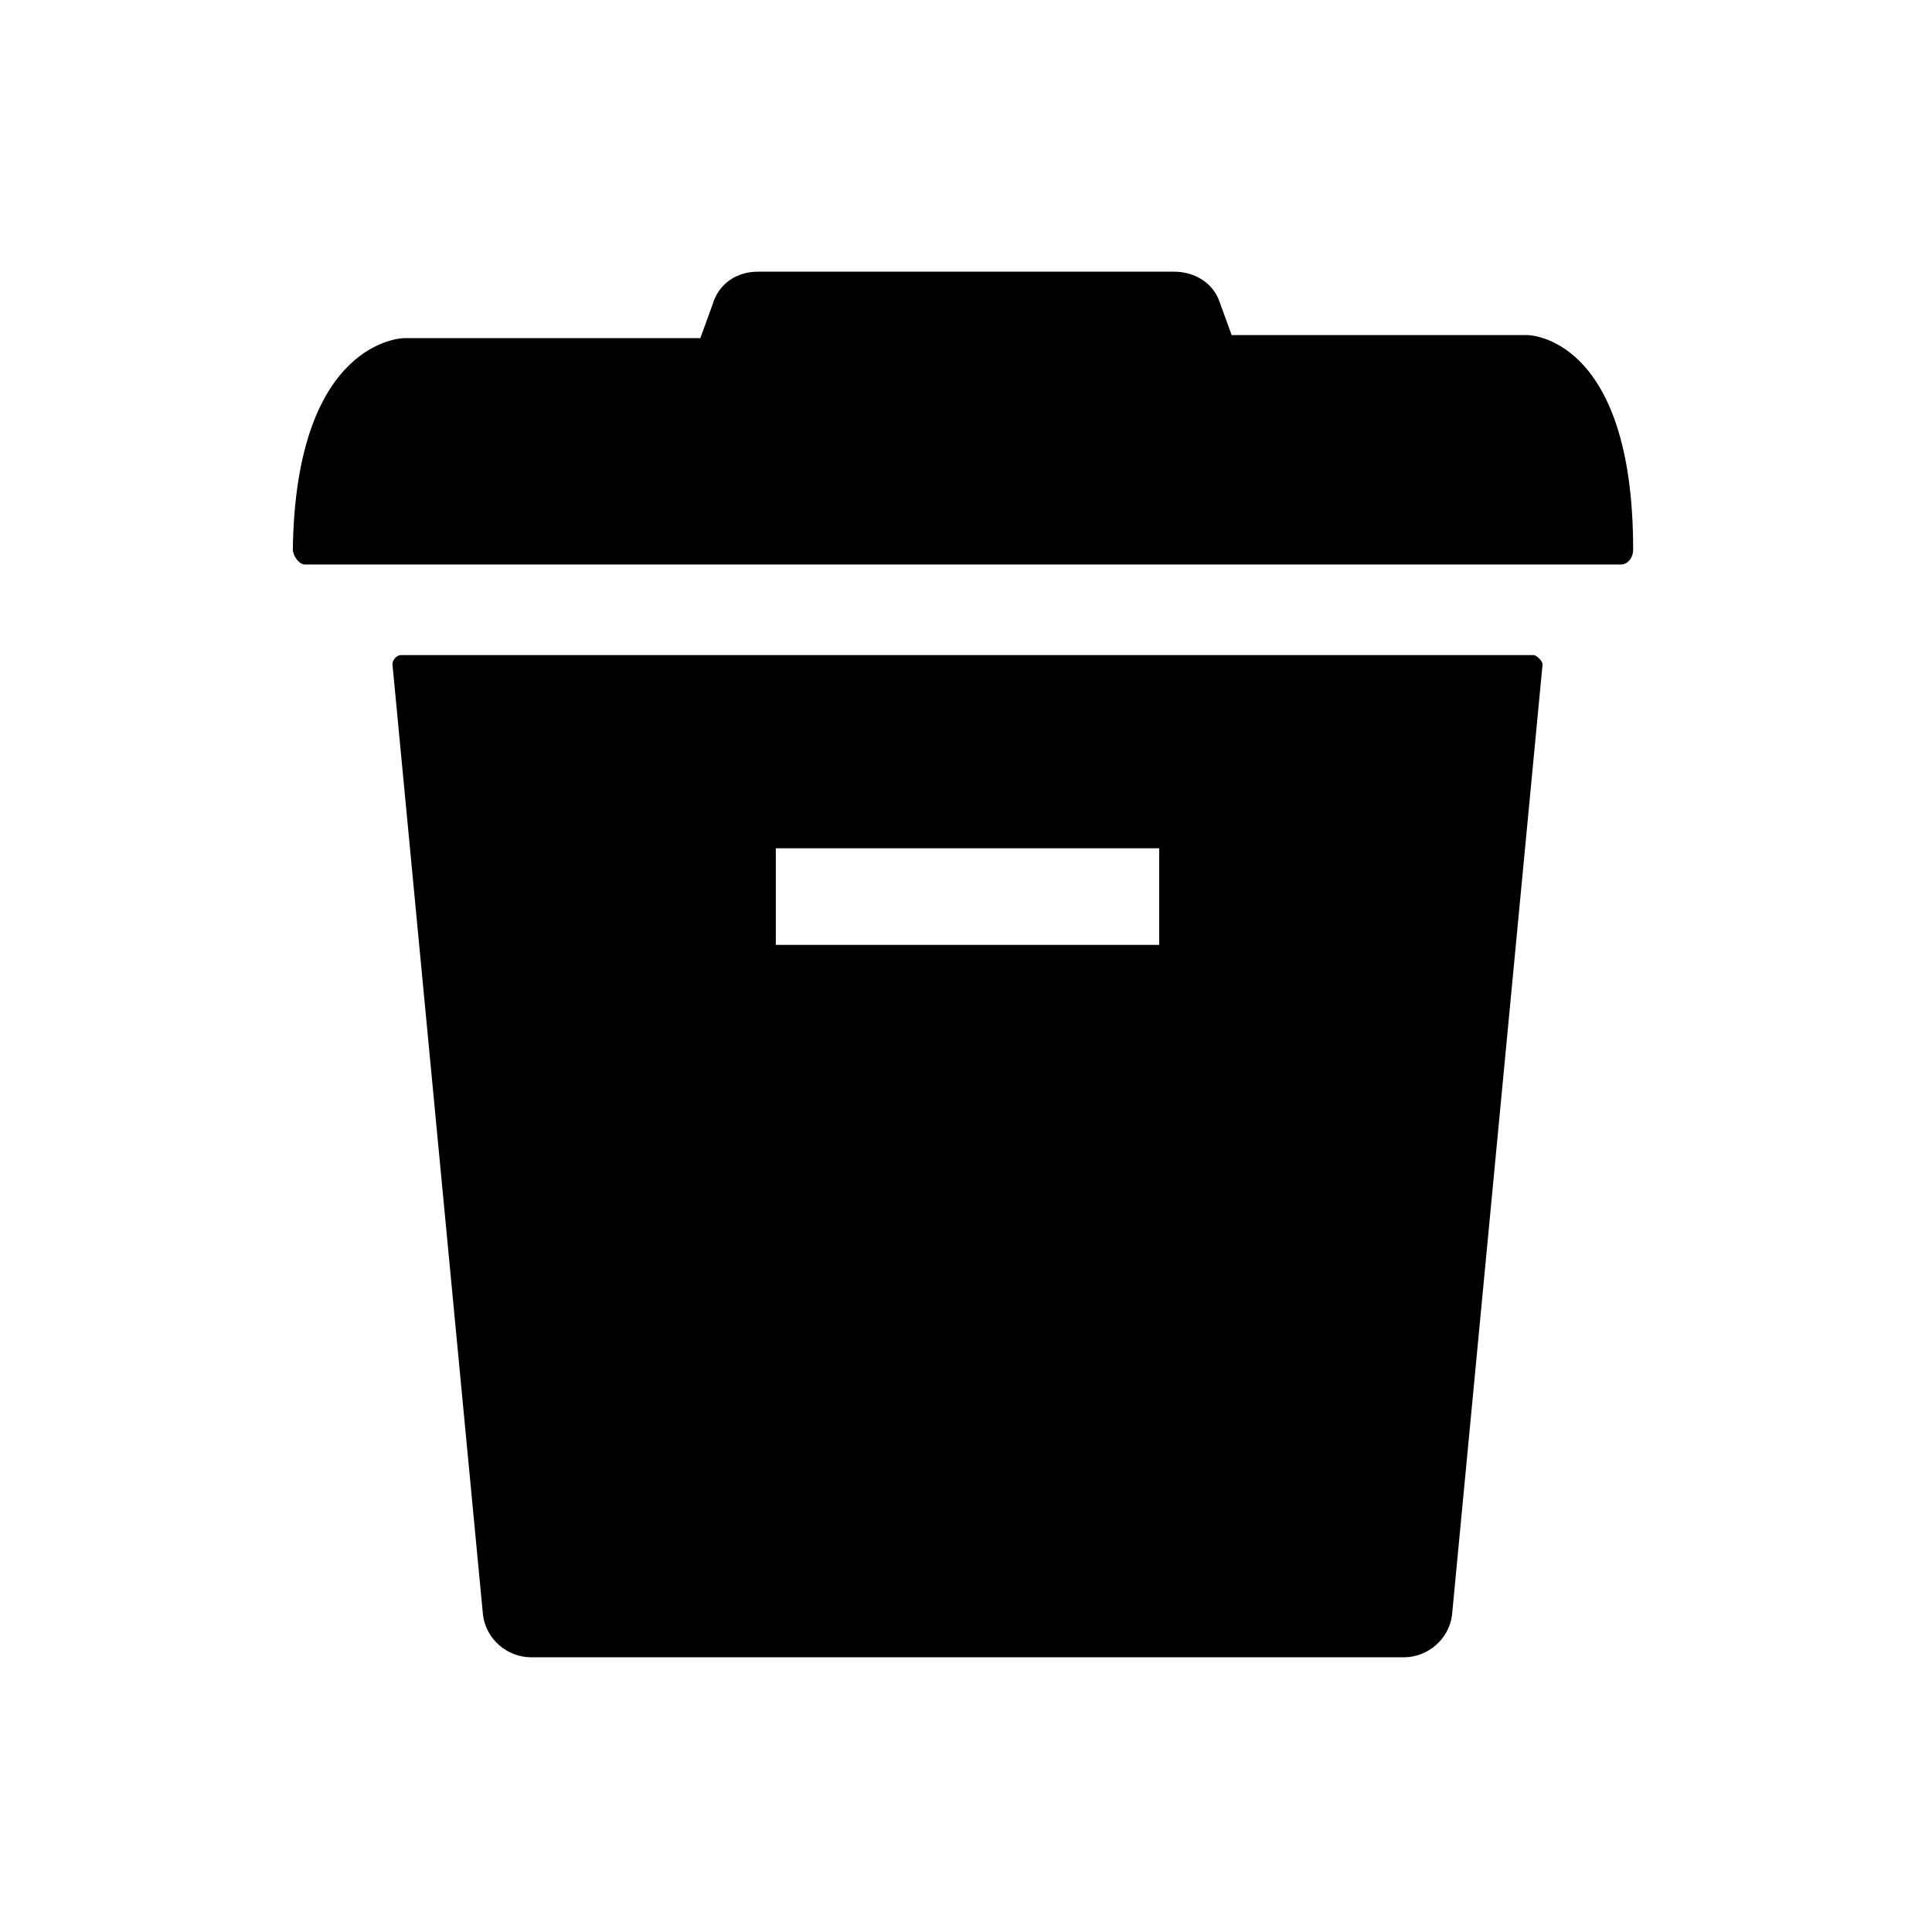 <?xml version="1.0" ?><!DOCTYPE svg  PUBLIC '-//W3C//DTD SVG 1.1//EN'  'http://www.w3.org/Graphics/SVG/1.1/DTD/svg11.dtd'><svg id="Lager_1" style="enable-background:new -265 388.9 64 64;" version="1.1" viewBox="-265 388.9 64 64" xml:space="preserve" xmlns="http://www.w3.org/2000/svg" xmlns:xlink="http://www.w3.org/1999/xlink"><g><path d="M-214.4,400h-9.8l-0.4-1.1c-0.2-0.6-0.8-1-1.5-1h-13.8c-0.7,0-1.3,0.4-1.5,1.1l-0.4,1.1h-9.8c0,0-3.6,0-3.7,7   c0,0.2,0.2,0.5,0.4,0.5h43.6c0.2,0,0.4-0.2,0.4-0.5C-210.9,400-214.4,400-214.4,400z"/><path d="M-214.2,410.6h-37.5c-0.2,0-0.3,0.2-0.3,0.3l3,31.5c0.1,0.8,0.8,1.4,1.6,1.4h28.9c0.8,0,1.5-0.6,1.6-1.4l3-31.5   C-213.9,410.8-214.1,410.6-214.2,410.6z M-226.6,420.2h-12.7V417h12.7V420.2z"/></g></svg>